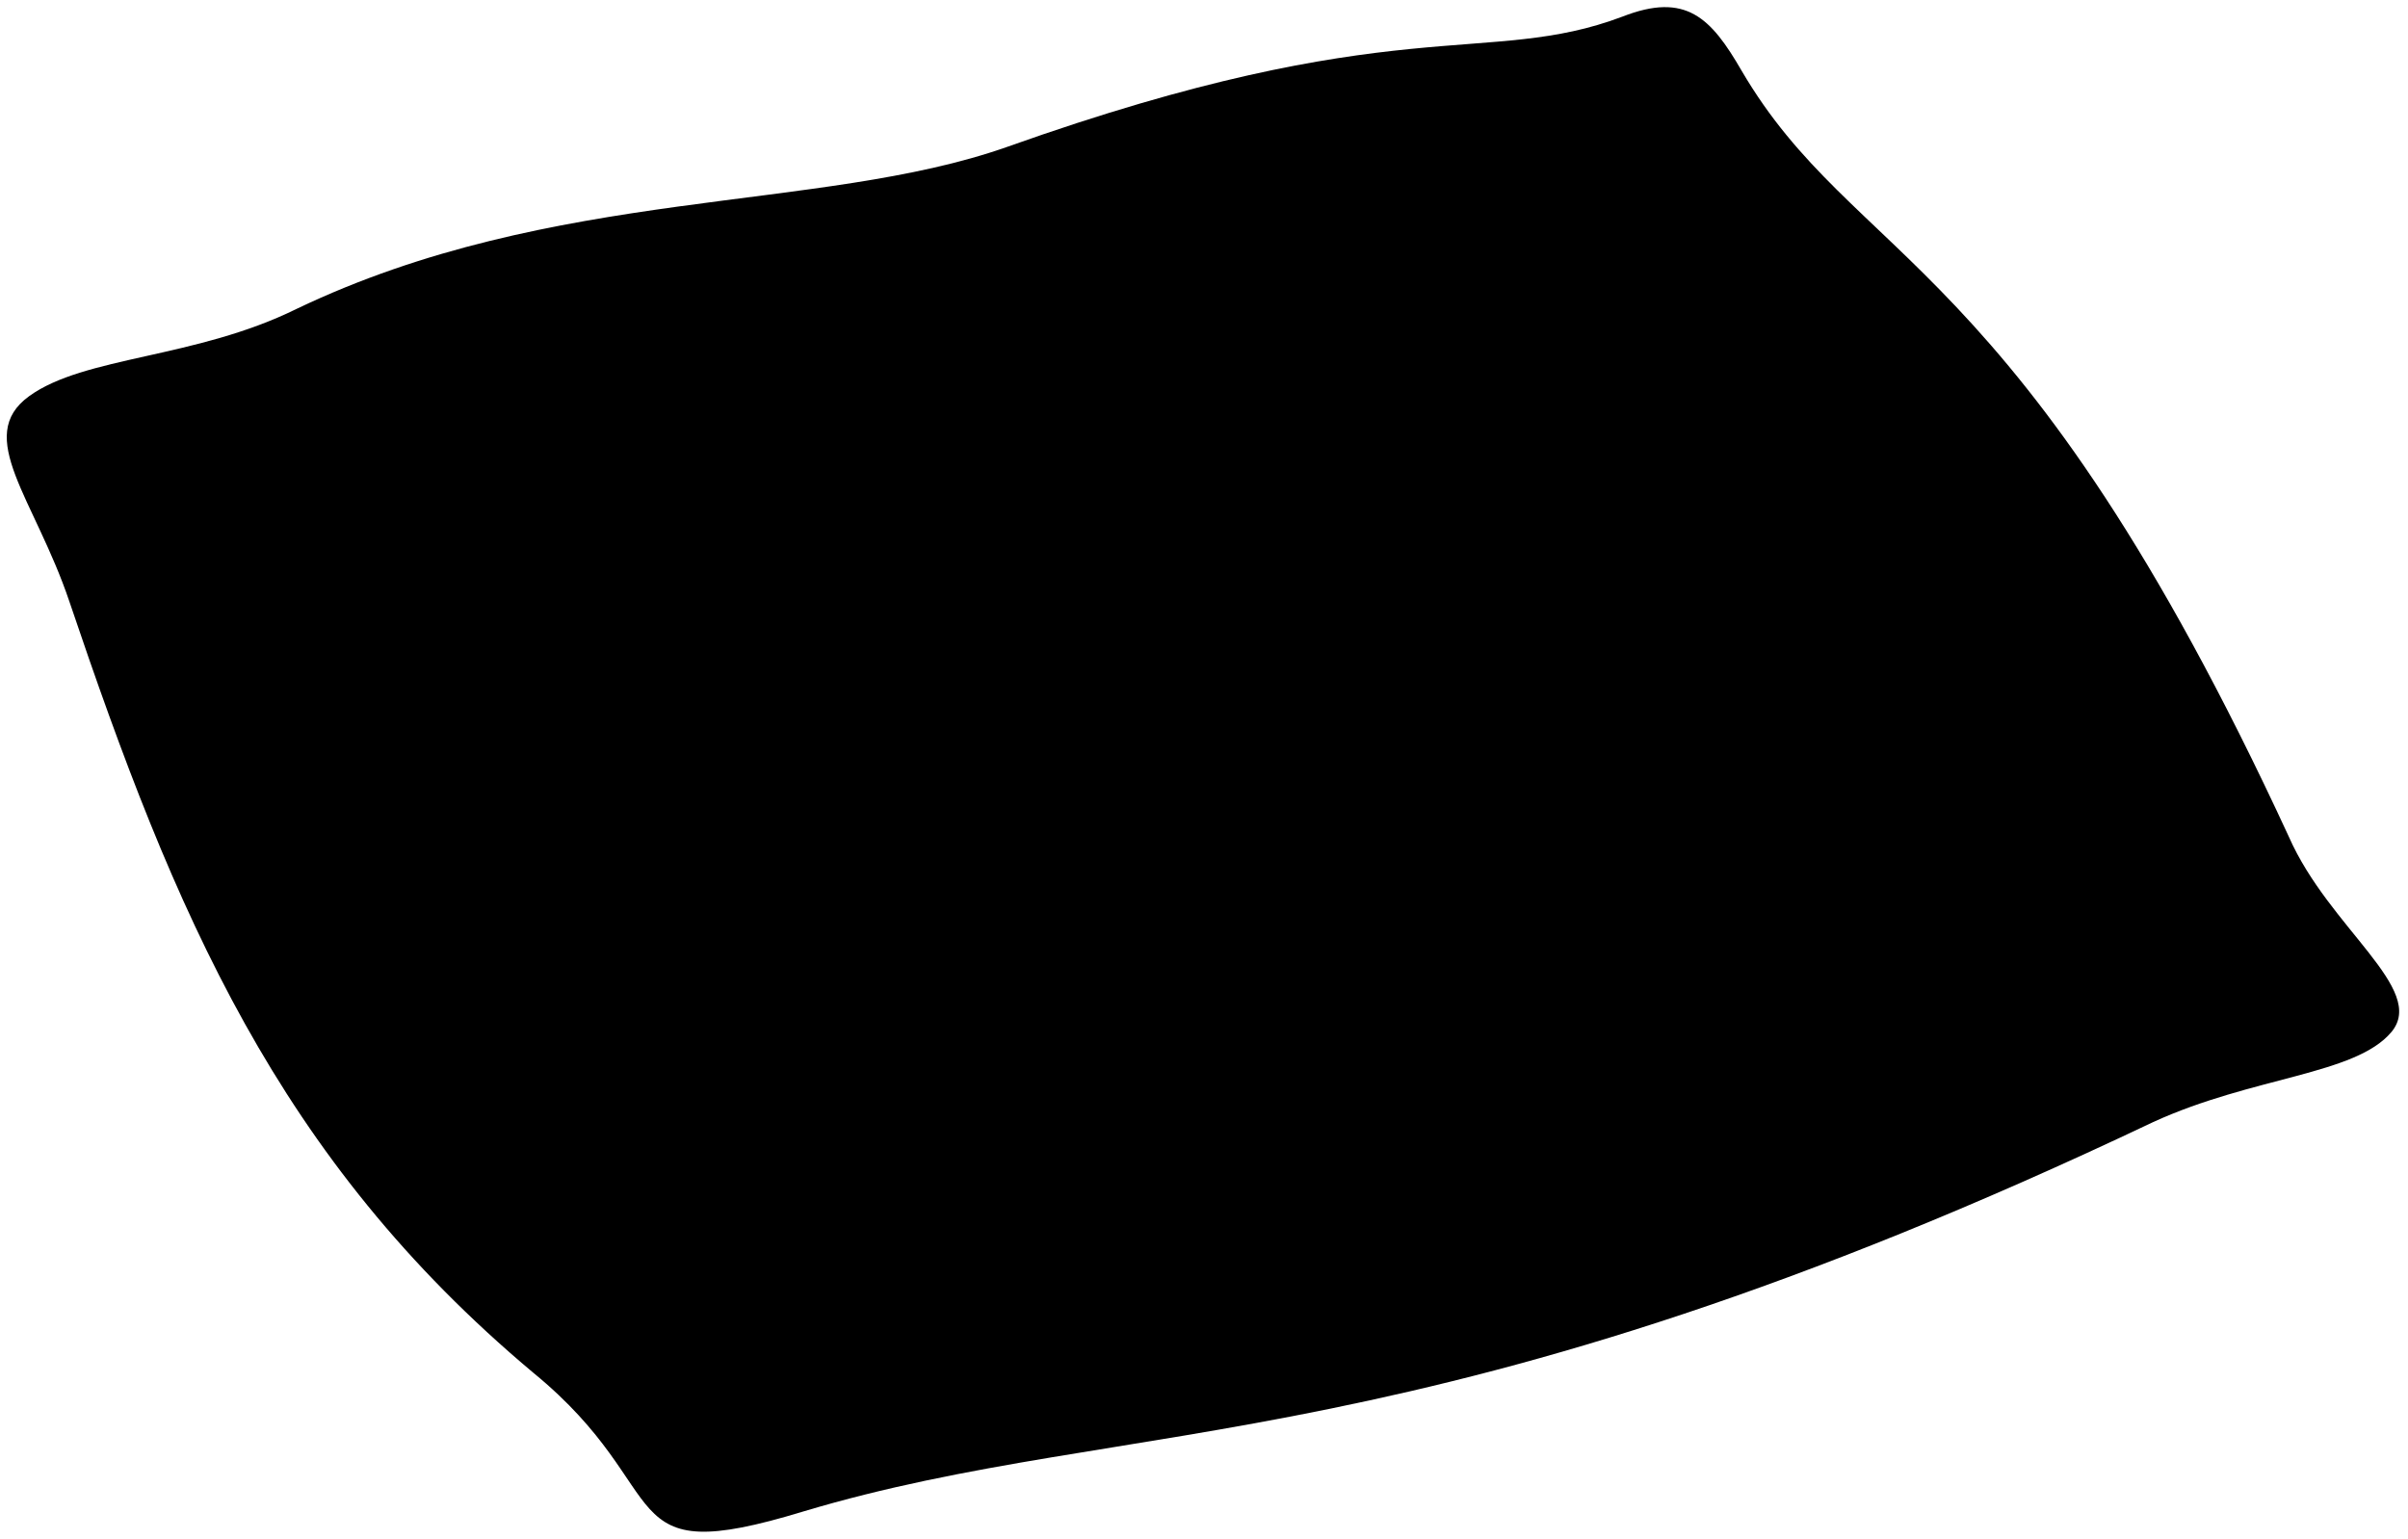 <svg viewBox="0 0 17.38 11.11">
  <path class="hospitalPillow" d="M12.57.51c.82,1.4,2,1.31,3.95,5.53.29.66,1,1.1.74,1.41s-1,.32-1.72.65c-5.22,2.48-7.37,2.1-9.74,2.81-1.41.43-.9-.14-1.95-1C2,8.36,1.26,6.59.5,4.34.25,3.6-.19,3.15.21,2.86s1.2-.27,1.93-.63C4,1.34,5.91,1.54,7.27,1.06c2.81-1,3.46-.57,4.44-.94C12.17-.06,12.35.13,12.57.51Z"/>
  <path class="pillowDisplayLine" d="M.69,3.6C2,5.33,1.77,5.86,3.61,8.47c.57.85.73.91,1.28,1.81"/>
</svg>
